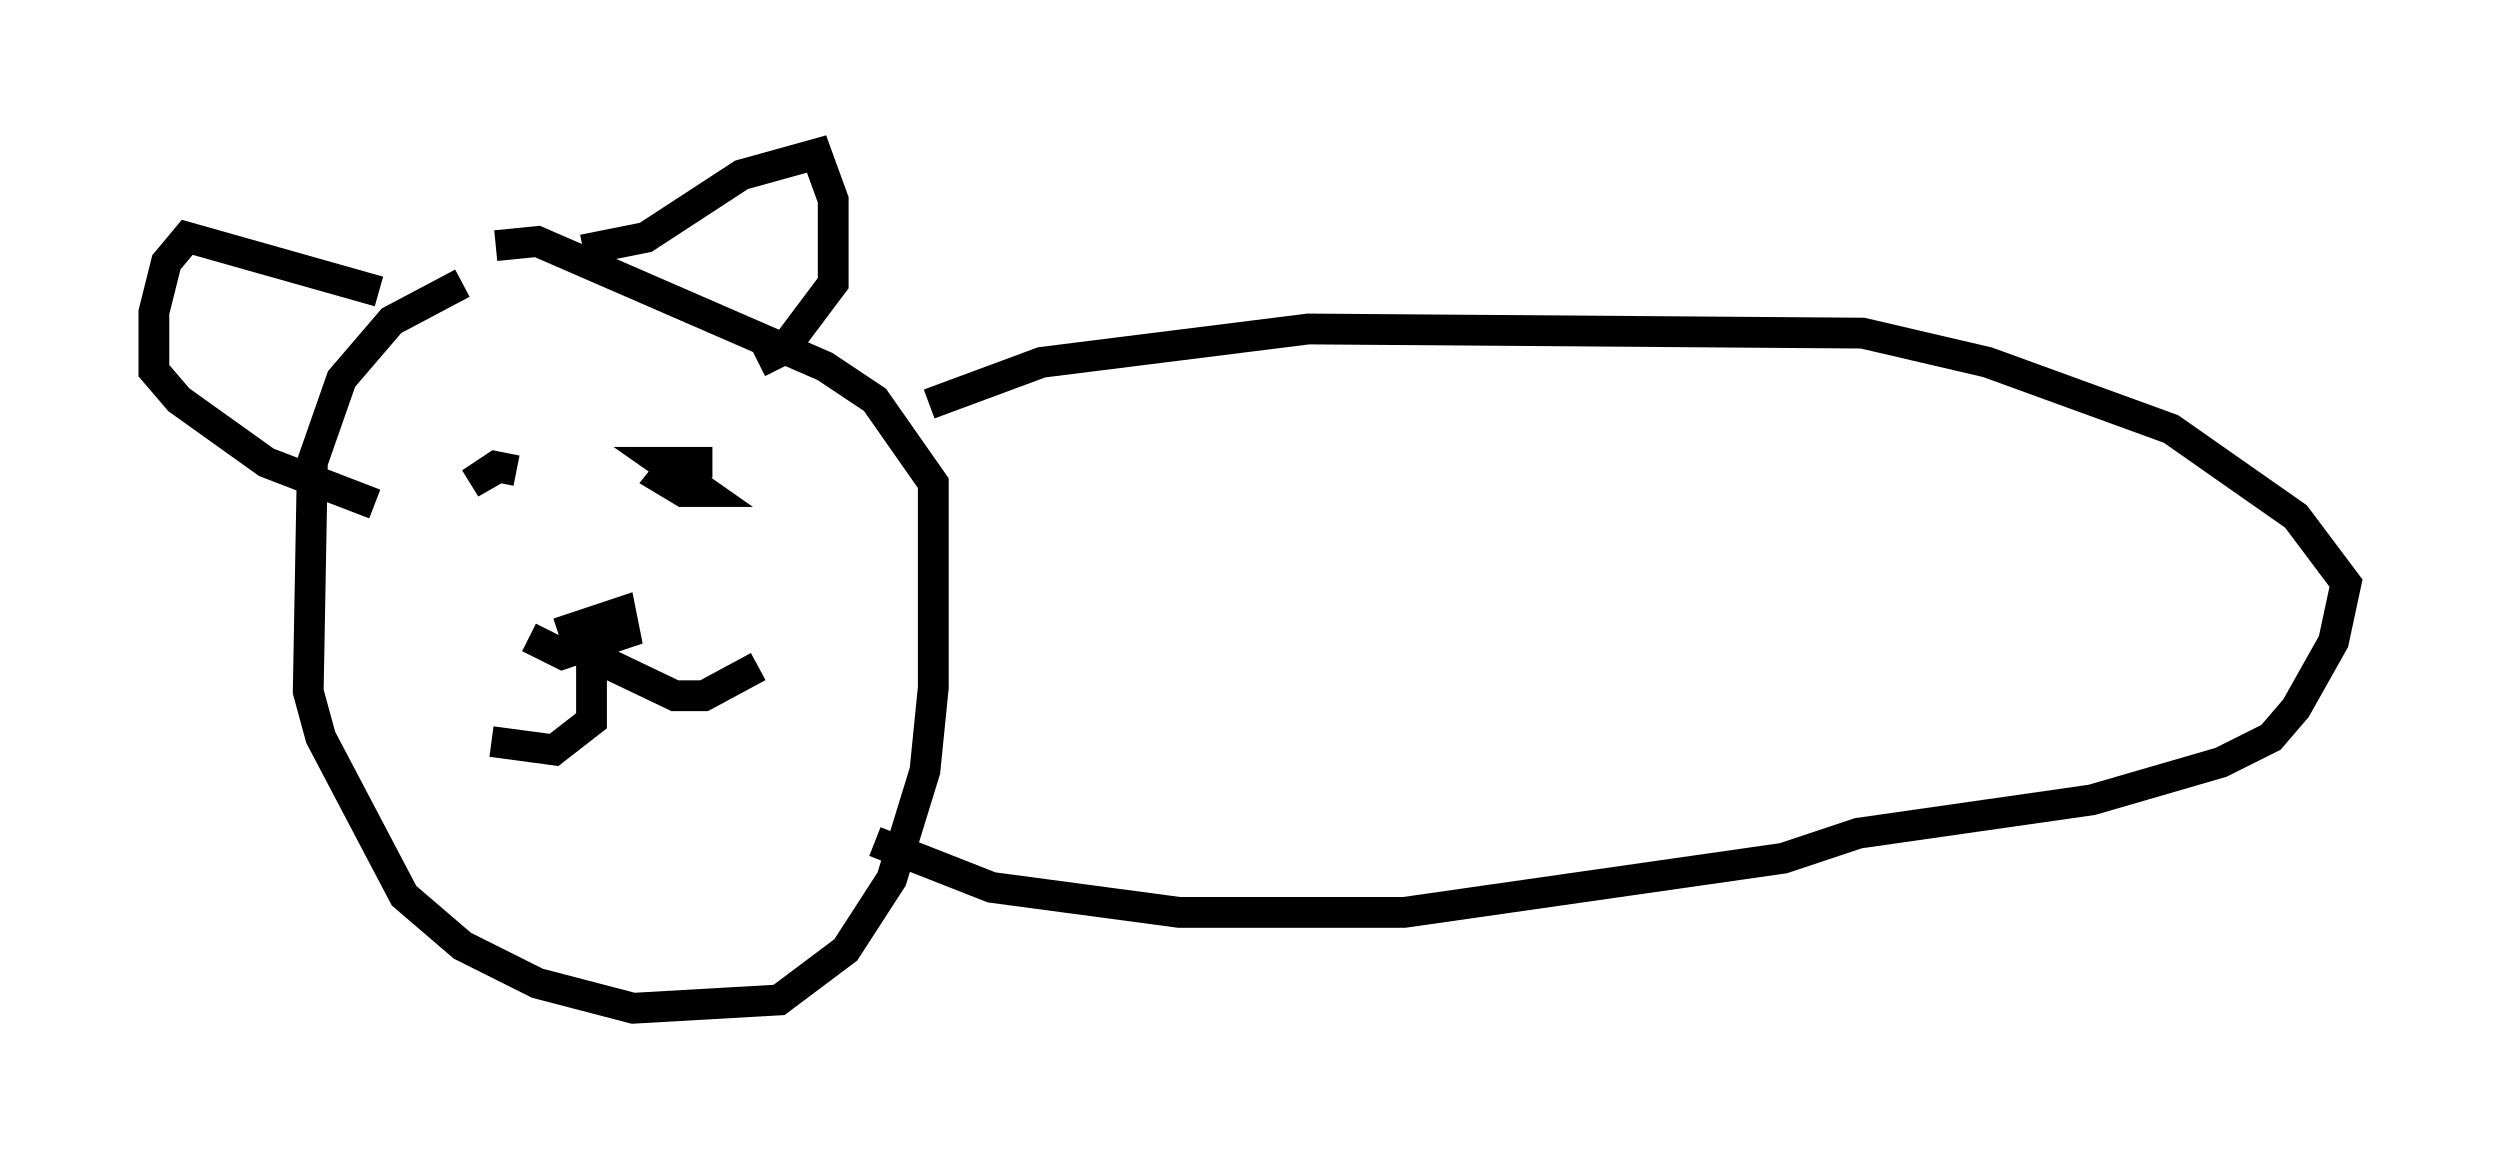 <?xml version="1.0" encoding="utf-8" ?>
<svg baseProfile="full" height="37.74" version="1.1" width="81.177" xmlns="http://www.w3.org/2000/svg" xmlns:ev="http://www.w3.org/2001/xml-events" xmlns:xlink="http://www.w3.org/1999/xlink"><defs /><rect fill="white" height="37.74" width="81.177" x="0" y="0" /><path d="M17.72, 9.195 m-2.706, 0.0 l-2.3, 1.218 -1.624, 1.894 l-0.947, 2.706 -0.135, 7.442 l0.406, 1.488 2.706, 5.142 l1.894, 1.624 2.436, 1.218 l3.112, 0.812 4.736, -0.271 l2.165, -1.624 1.488, -2.3 l1.083, -3.518 0.271, -2.706 l0.0, -6.631 -1.894, -2.706 l-1.624, -1.083 -9.337, -4.059 l-1.353, 0.135 m14.073, 5.142 l3.654, -1.353 8.66, -1.083 l17.997, 0.135 4.059, 0.947 l5.954, 2.165 4.059, 2.842 l1.624, 2.165 -0.406, 1.894 l-1.218, 2.165 -0.812, 0.947 l-1.624, 0.812 -4.195, 1.218 l-7.578, 1.083 -2.436, 0.812 l-12.314, 1.759 -7.307, 0.0 l-6.089, -0.812 -3.789, -1.488 m-11.637, -12.043 l-0.677, -0.135 -0.812, 0.541 l0.947, -0.541 m5.819, -0.271 l-0.541, 0.677 0.677, 0.406 l0.677, 0.0 -1.353, -0.947 l1.624, 0.0 m-5.007, 5.548 l2.03, -0.677 0.135, 0.677 l-2.03, 0.677 -1.083, -0.541 m1.624, 0.406 l3.112, 1.488 0.947, 0.0 l1.759, -0.947 m-5.954, -0.947 l0.541, 0.677 0.0, 2.03 l-1.218, 0.947 -2.03, -0.271 m2.977, -15.967 l2.03, -0.406 3.112, -2.03 l2.436, -0.677 0.541, 1.488 l0.0, 2.706 -1.624, 2.165 l-0.812, 0.406 m-12.314, -2.3 l-6.225, -1.759 -0.677, 0.812 l-0.406, 1.624 0.0, 1.894 l0.812, 0.947 2.842, 2.03 l3.518, 1.353 " fill="none" stroke="black" stroke-width="1" /></svg>